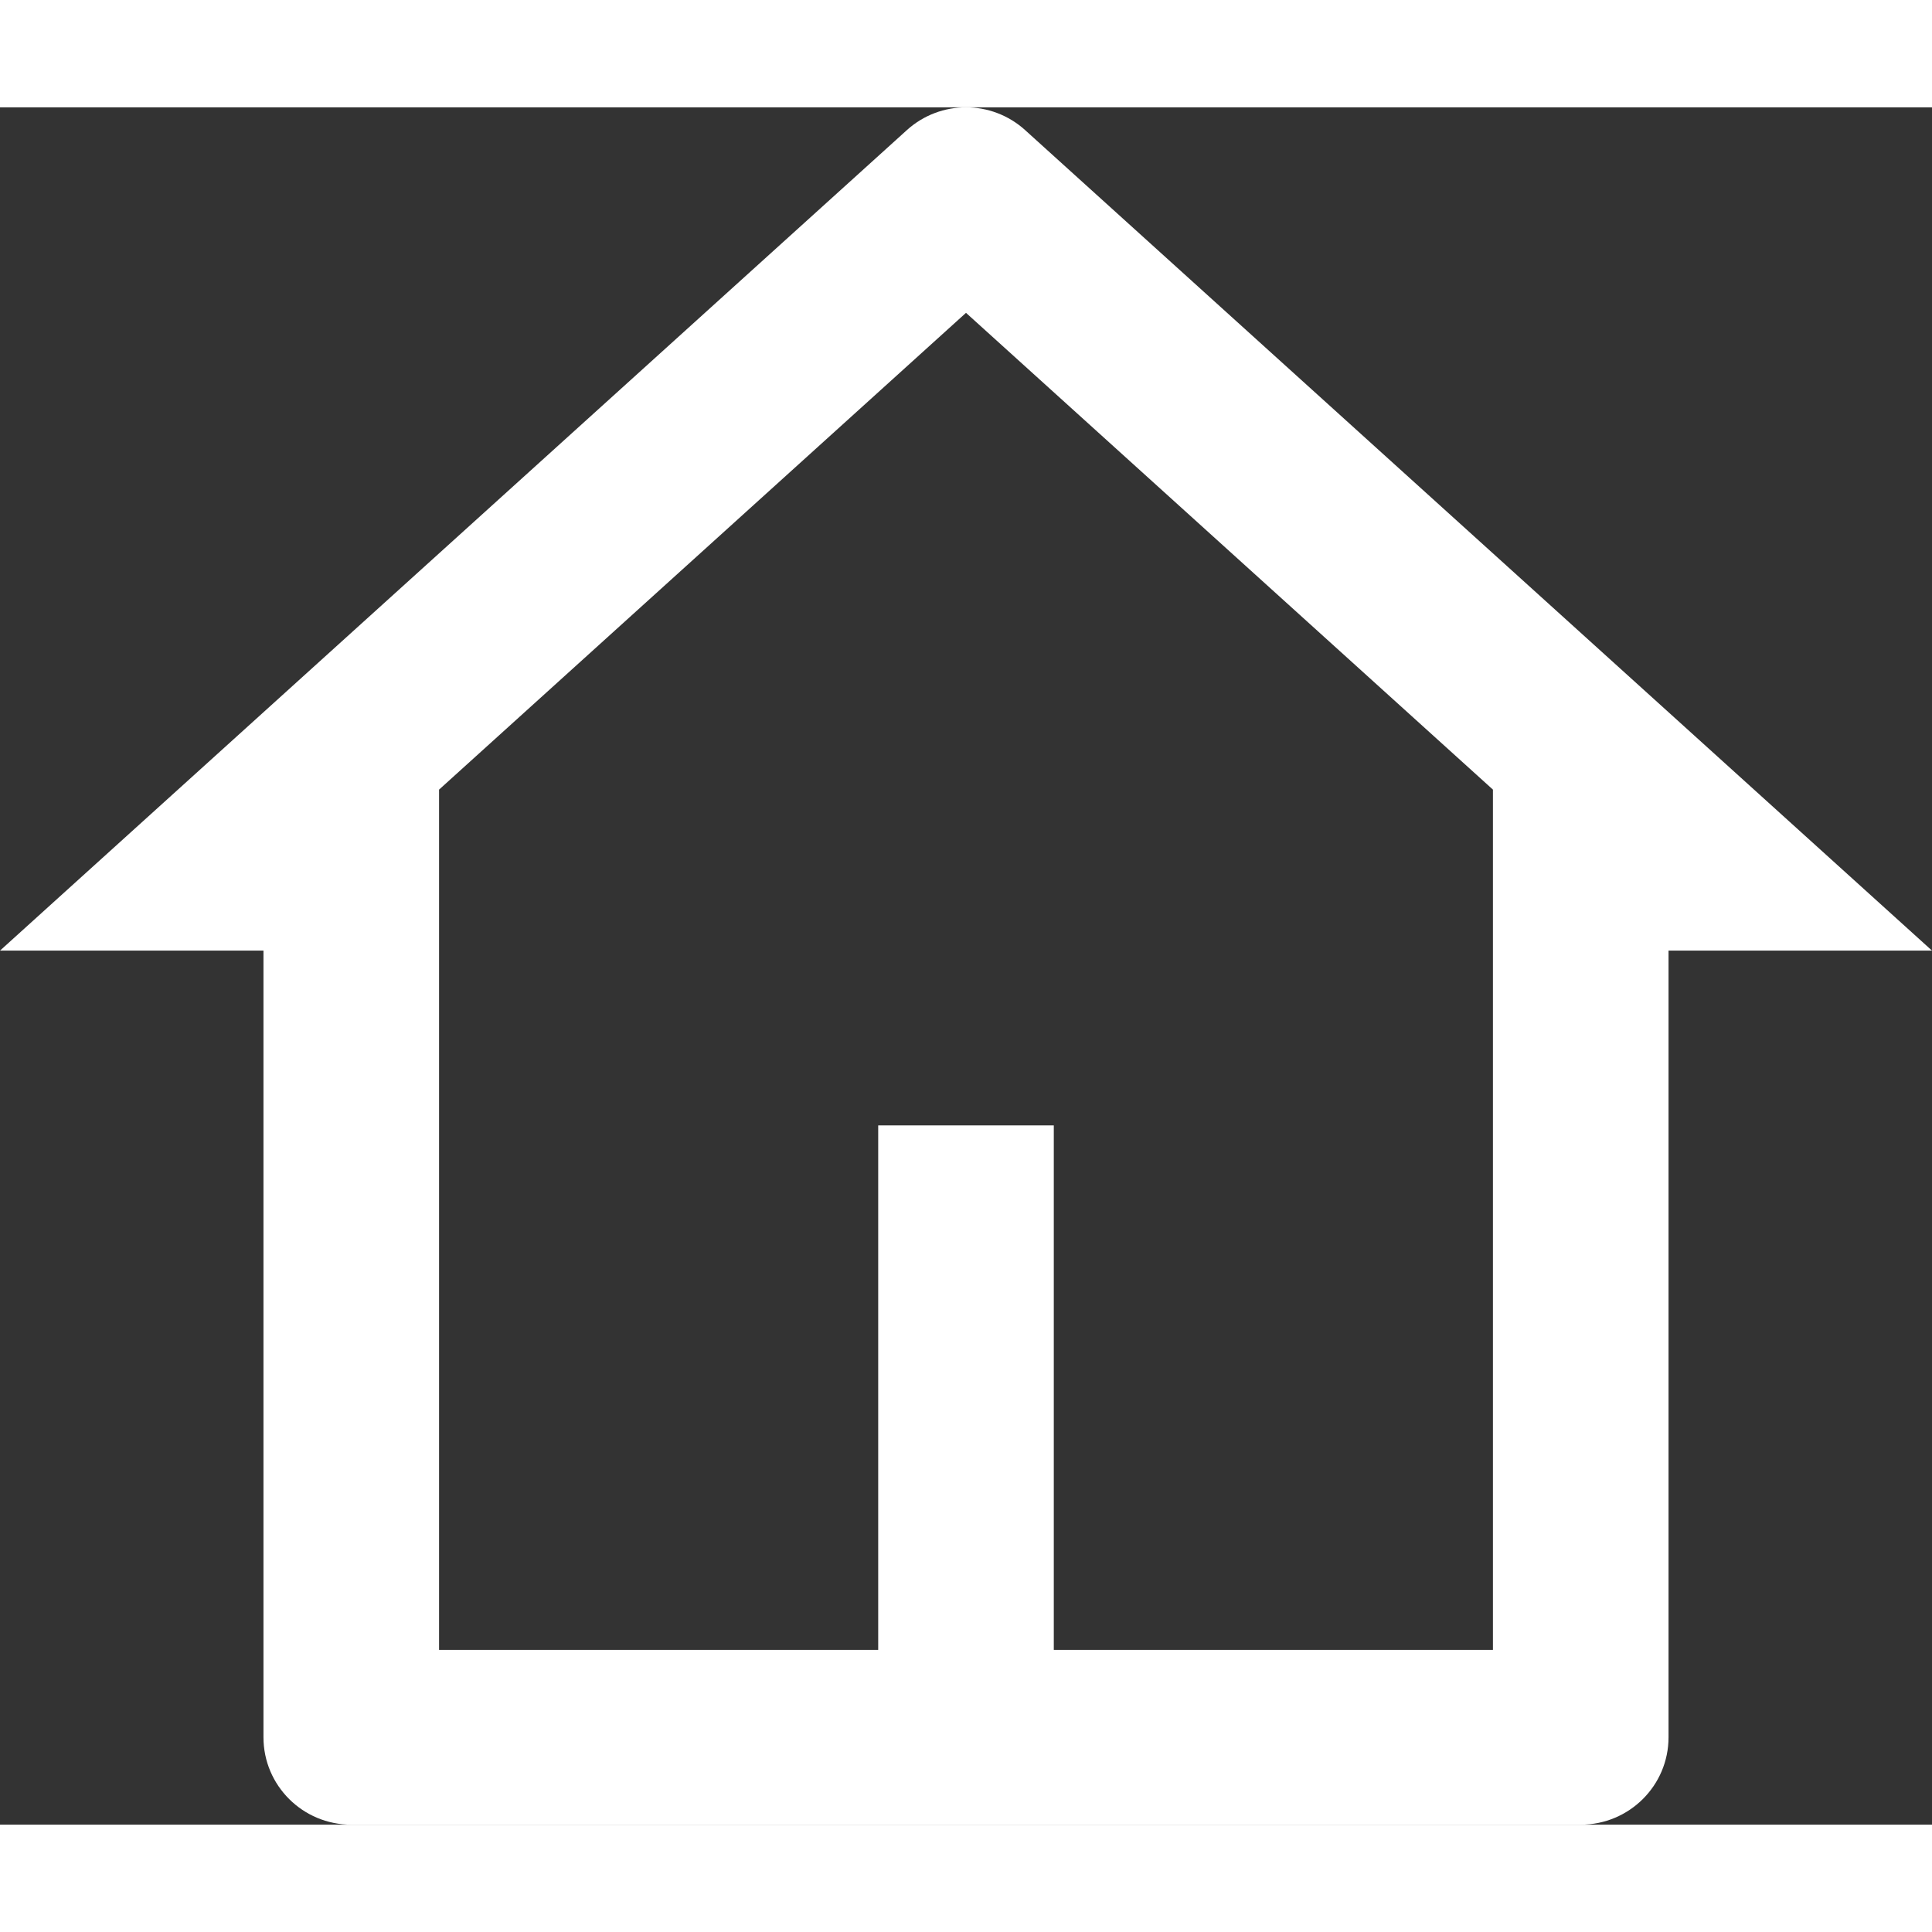 <svg width="28" height="28" viewBox="0 0 27 24" fill="none" xmlns="http://www.w3.org/2000/svg">
    <rect x="0" y="0" width="27" height="24" fill="#333333" stroke="none"/>
    <path d="M22.091 24H4.909C4.231 24 3.682 23.453 3.682 22.779V11.785H0L12.674 0.318C13.143 -0.106 13.857 -0.106 14.326 0.318L27 11.785H23.318V22.779C23.318 23.453 22.769 24 22.091 24ZM14.727 21.557H20.864V9.535L13.5 2.872L6.136 9.535V21.557H12.273V14.228H14.727V21.557Z" fill="white"/>
    </svg>
    